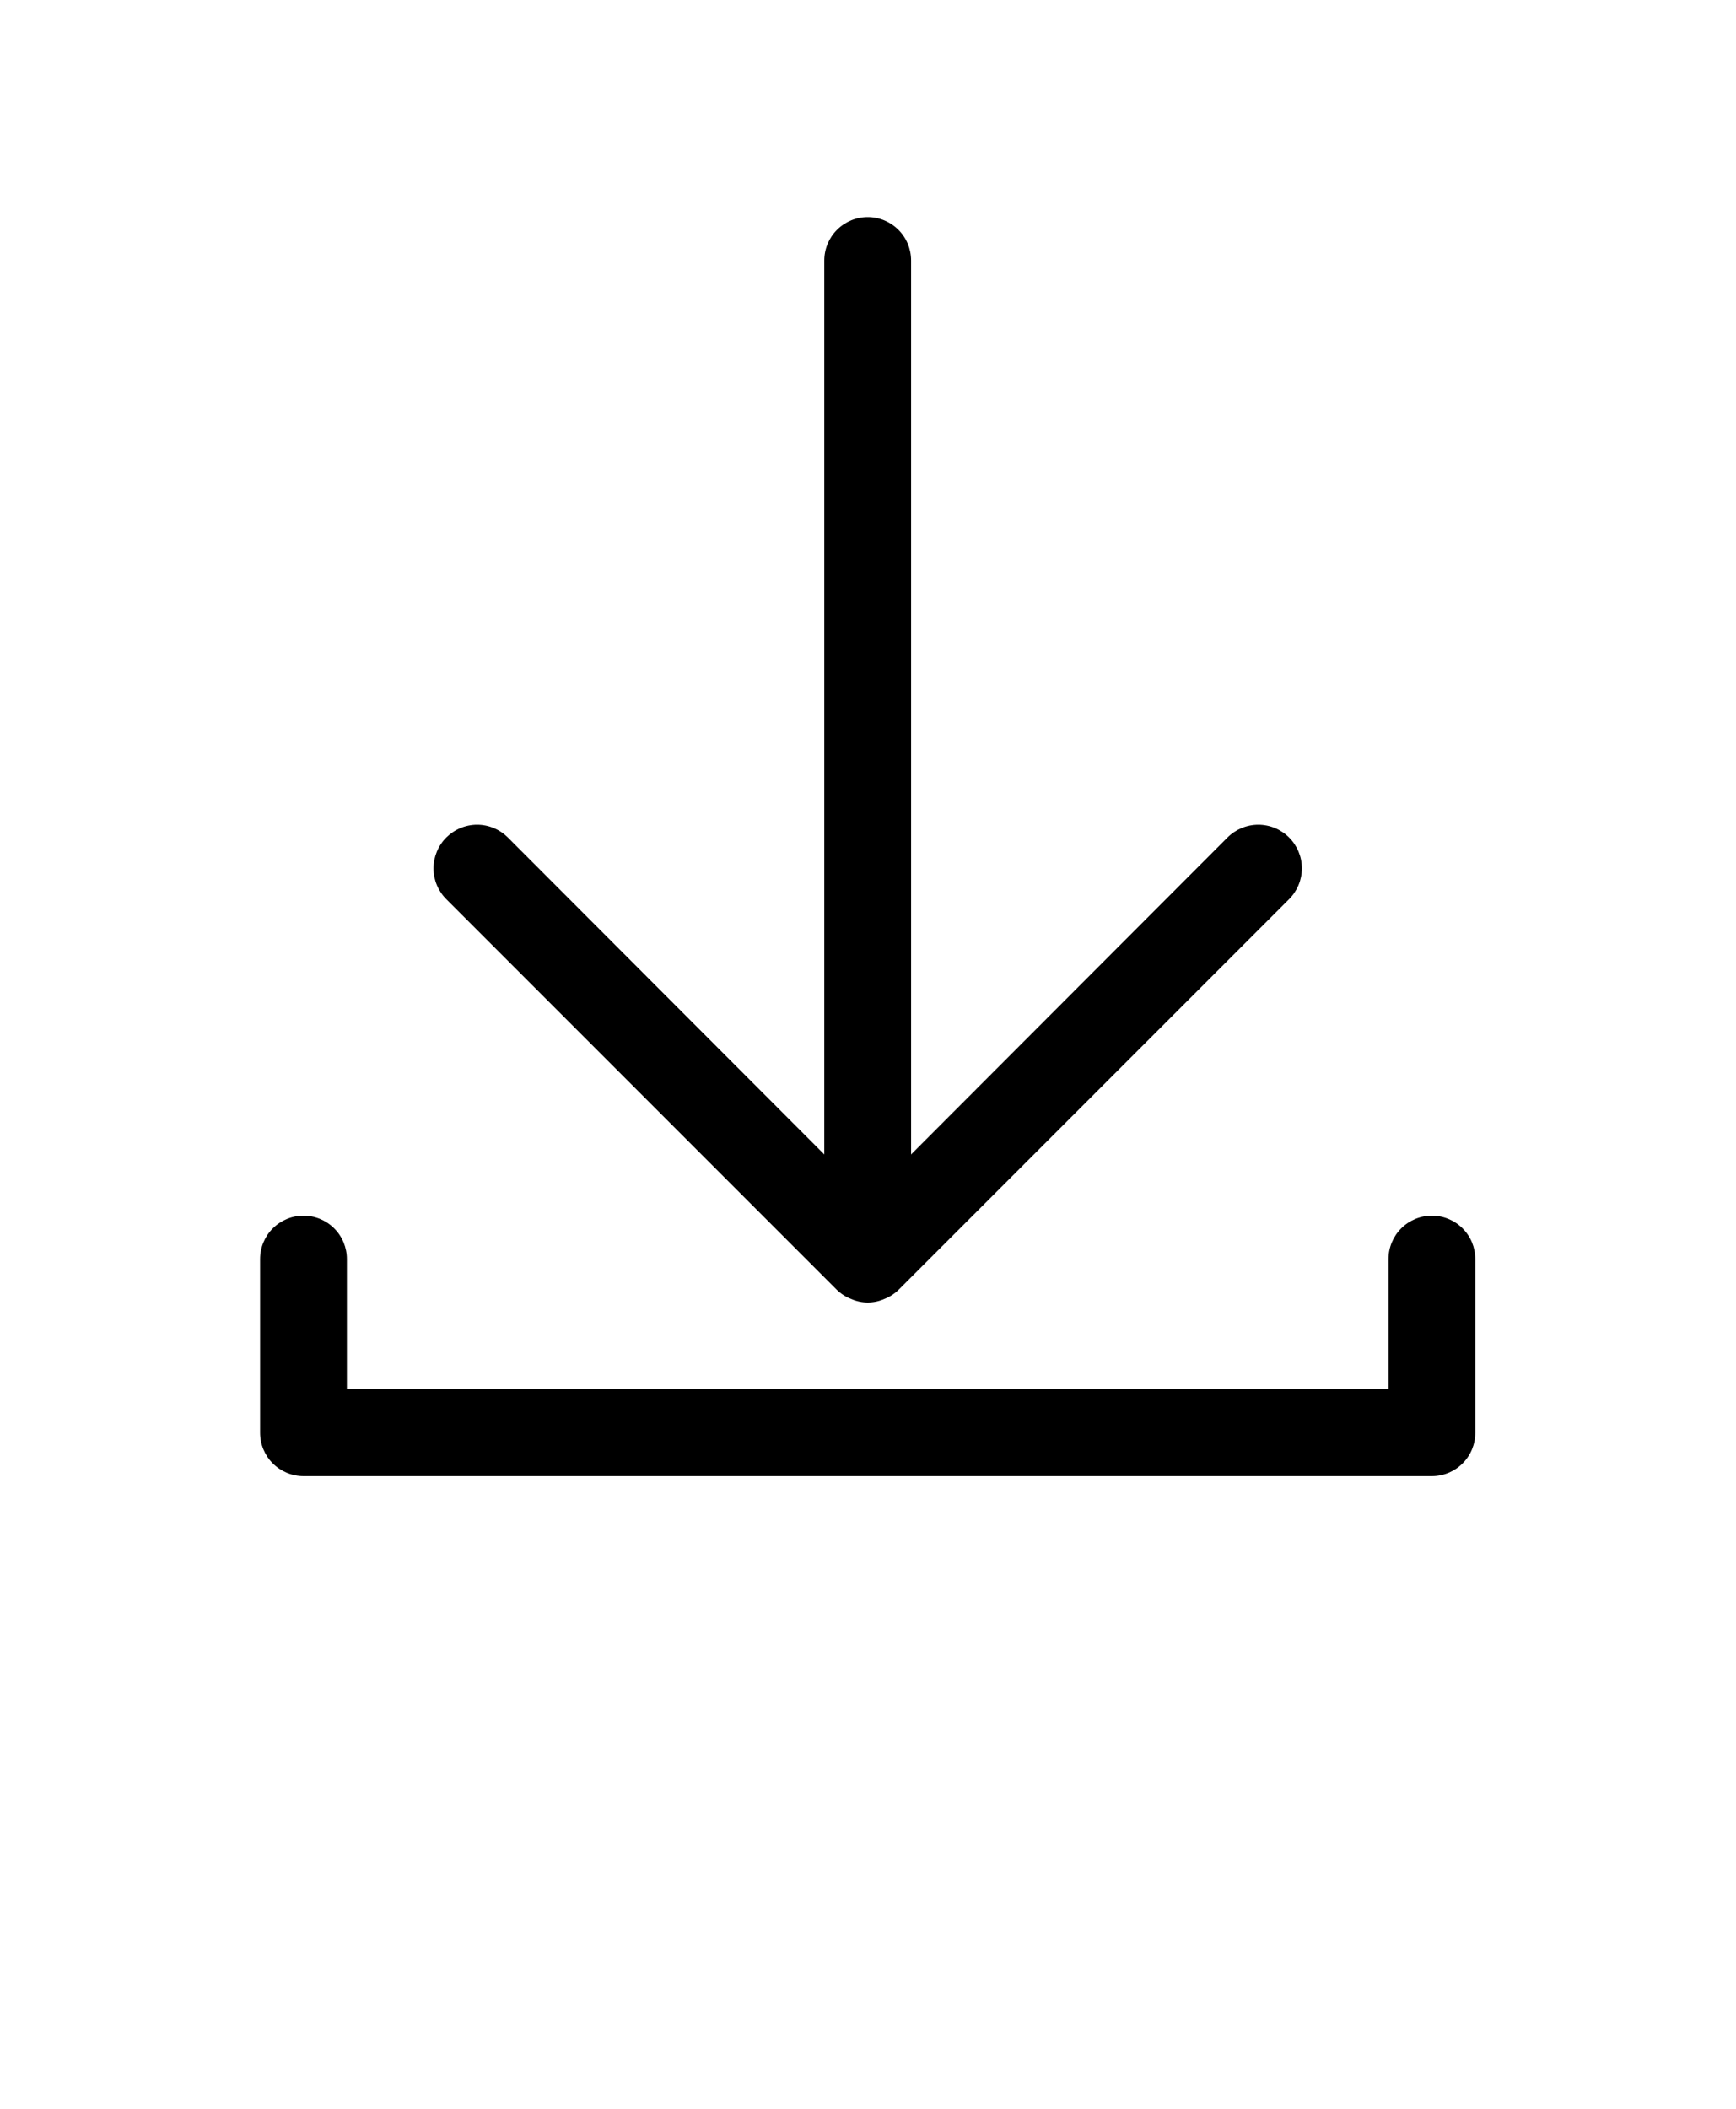 <svg width="28" height="34" viewBox="0 0 28 34" fill="none" xmlns="http://www.w3.org/2000/svg">
<path d="M23.795 20.3V23.1C23.795 23.286 23.722 23.464 23.59 23.595C23.459 23.726 23.281 23.8 23.095 23.8H4.895C4.71 23.8 4.532 23.726 4.4 23.595C4.269 23.464 4.195 23.286 4.195 23.1V20.3C4.195 20.114 4.269 19.936 4.4 19.805C4.532 19.674 4.71 19.6 4.895 19.6C5.081 19.6 5.259 19.674 5.39 19.805C5.522 19.936 5.595 20.114 5.595 20.3V22.4H22.395V20.3C22.395 20.114 22.469 19.936 22.6 19.805C22.732 19.674 22.91 19.6 23.095 19.6C23.281 19.6 23.459 19.674 23.59 19.805C23.722 19.936 23.795 20.114 23.795 20.3ZM13.498 20.797C13.565 20.861 13.643 20.911 13.729 20.944C13.813 20.981 13.904 21 13.995 21C14.087 21 14.178 20.981 14.261 20.944C14.347 20.911 14.426 20.861 14.492 20.797L20.792 14.497C20.924 14.365 20.998 14.186 20.998 14C20.998 13.814 20.924 13.635 20.792 13.503C20.66 13.371 20.482 13.297 20.295 13.297C20.109 13.297 19.93 13.371 19.798 13.503L14.695 18.613V4.2C14.695 4.014 14.622 3.836 14.49 3.705C14.359 3.574 14.181 3.5 13.995 3.5C13.81 3.5 13.632 3.574 13.5 3.705C13.369 3.836 13.295 4.014 13.295 4.2V18.613L8.192 13.503C8.127 13.438 8.05 13.386 7.964 13.351C7.879 13.315 7.788 13.297 7.695 13.297C7.603 13.297 7.512 13.315 7.426 13.351C7.341 13.386 7.264 13.438 7.198 13.503C7.133 13.568 7.081 13.646 7.046 13.731C7.011 13.816 6.992 13.908 6.992 14C6.992 14.186 7.066 14.365 7.198 14.497L13.498 20.797Z" fill="black"/>
</svg>
